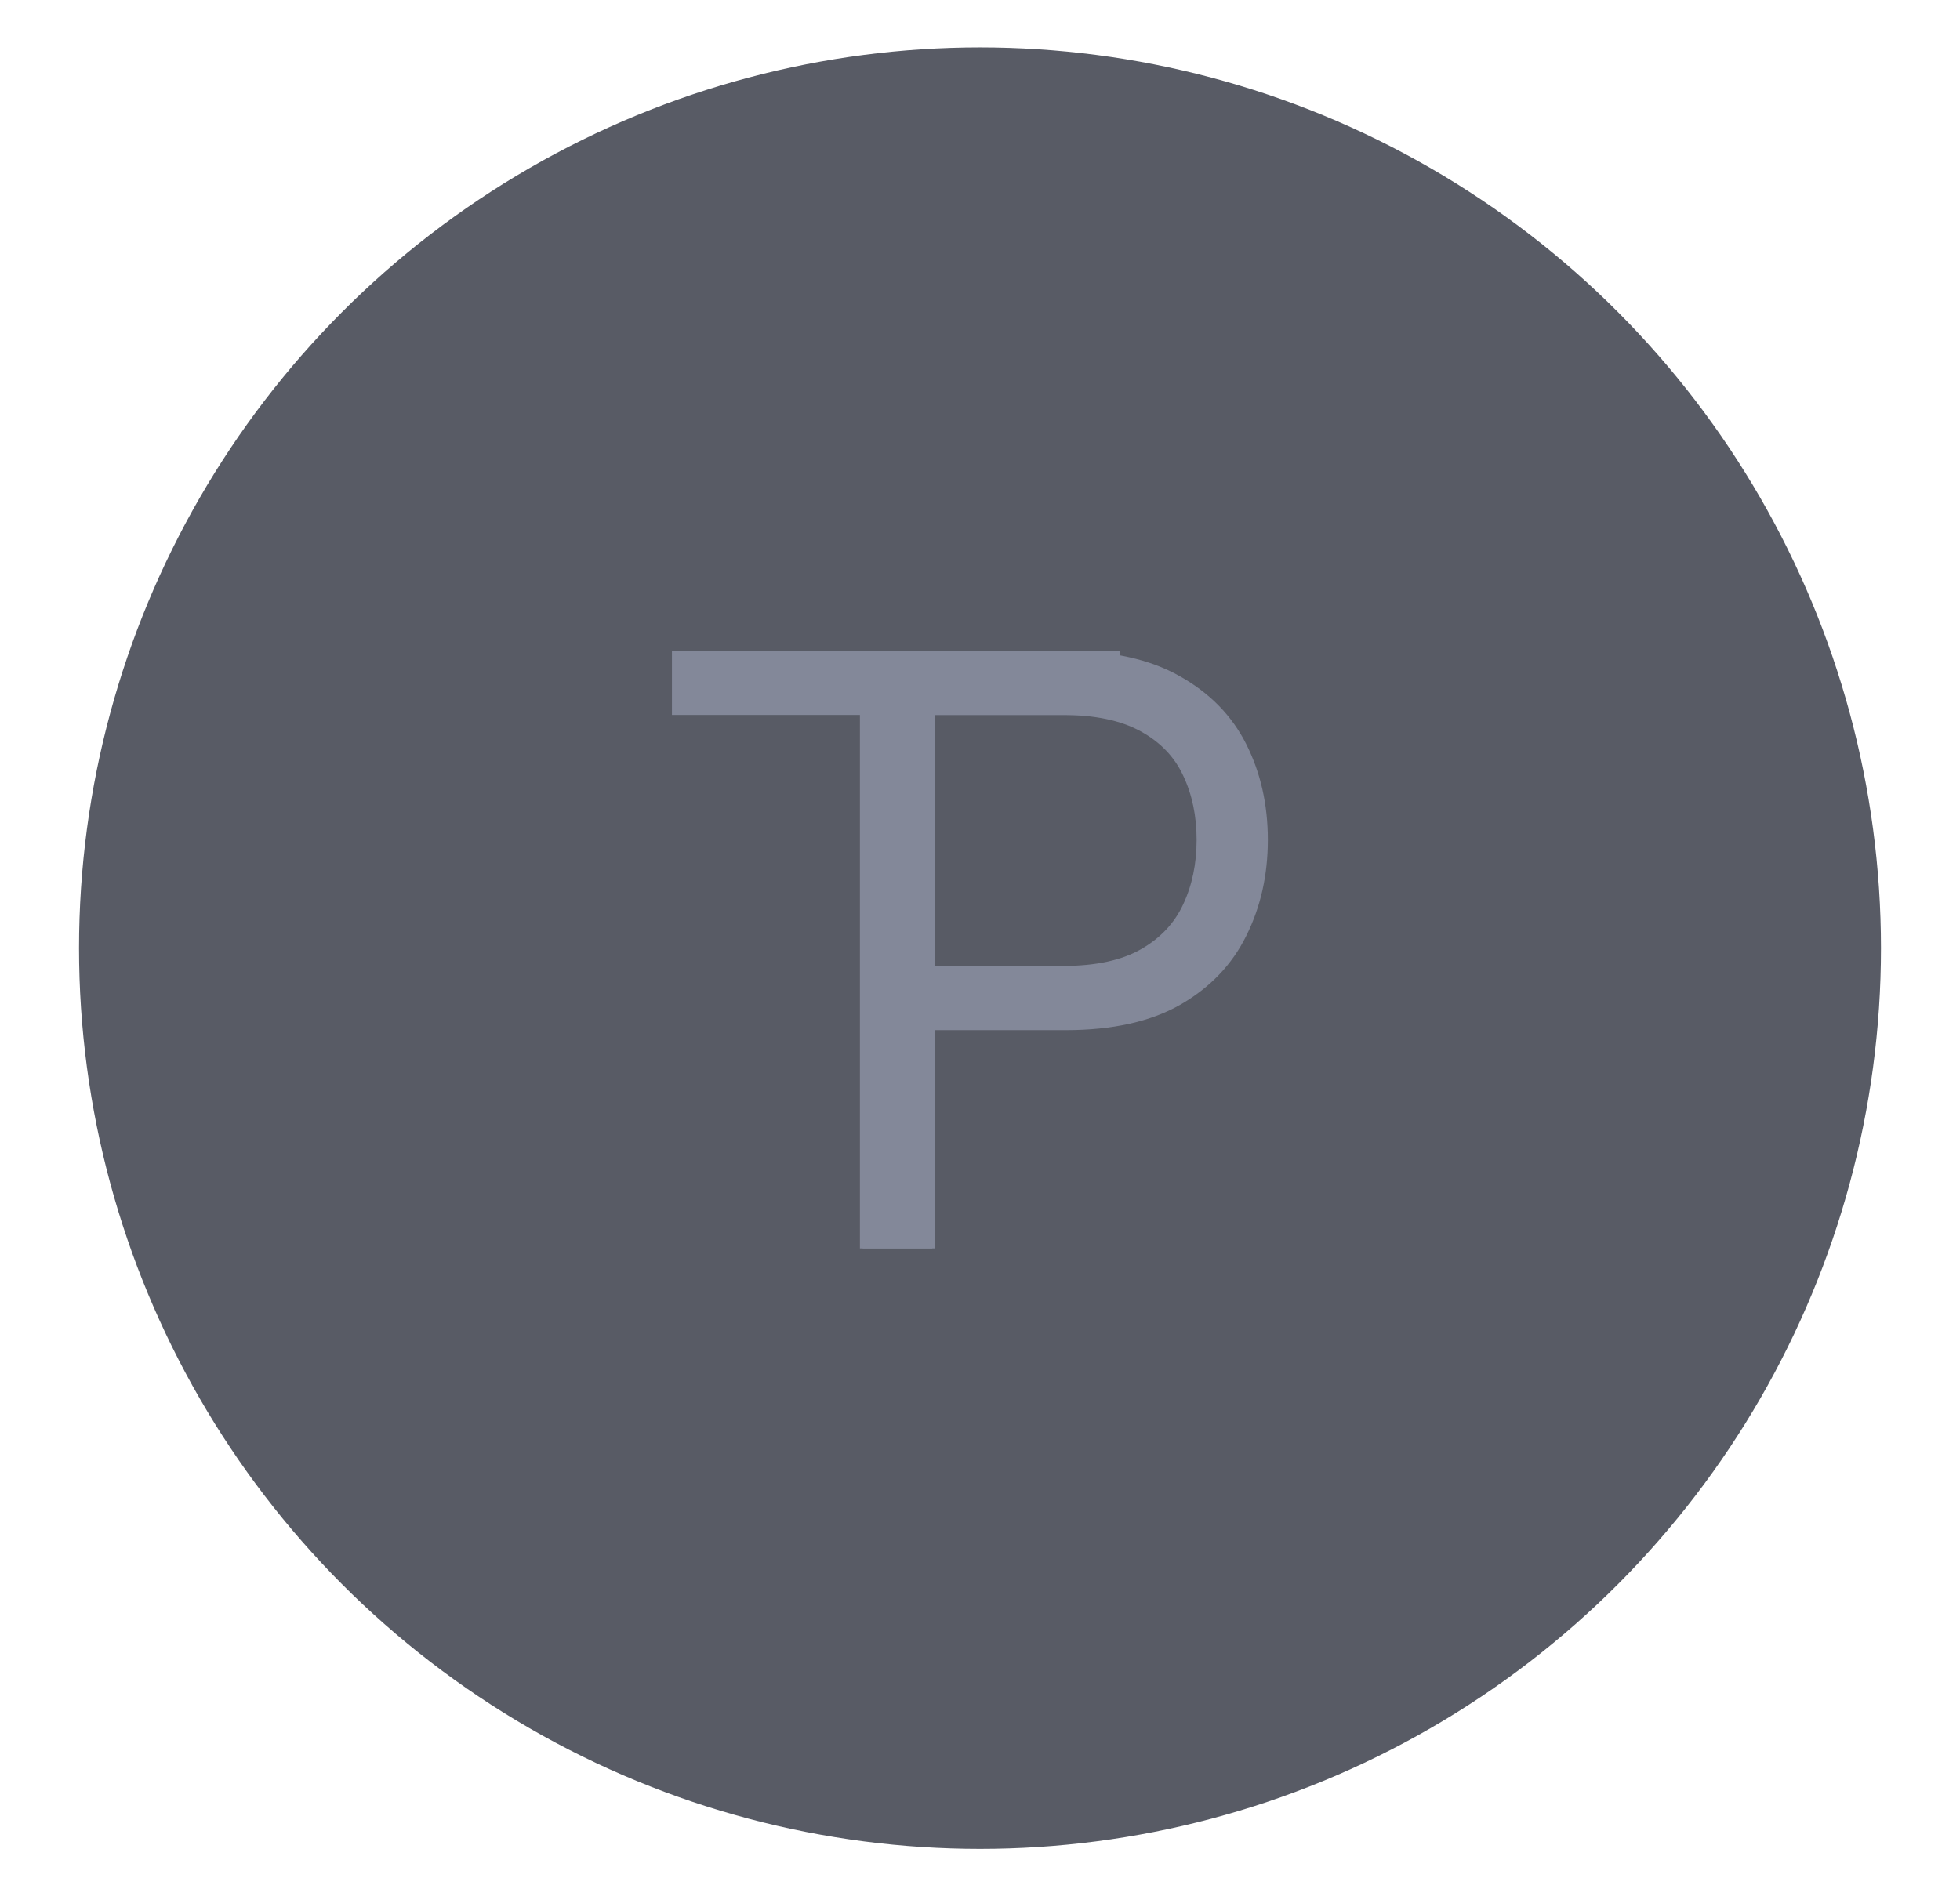 <svg width="124" height="120" viewBox="0 0 124 120" fill="none" xmlns="http://www.w3.org/2000/svg">
<circle cx="62" cy="60" r="57" fill="#585B65"/>
<path d="M54.58 79V41.182H67.358C70.325 41.182 72.75 41.717 74.633 42.788C76.529 43.847 77.933 45.281 78.844 47.091C79.755 48.901 80.21 50.919 80.21 53.148C80.21 55.376 79.755 57.401 78.844 59.223C77.945 61.045 76.554 62.498 74.671 63.581C72.787 64.652 70.374 65.188 67.432 65.188H58.273V61.125H67.284C69.315 61.125 70.947 60.774 72.178 60.072C73.409 59.371 74.301 58.423 74.855 57.229C75.421 56.022 75.704 54.662 75.704 53.148C75.704 51.633 75.421 50.279 74.855 49.085C74.301 47.891 73.403 46.956 72.159 46.278C70.916 45.589 69.266 45.244 67.21 45.244H59.159V79H54.58Z" fill="#838899"/>
<path d="M42.511 45.244V41.182H70.875V45.244H58.983V79H54.403V45.244H42.511Z" fill="#838899"/>
</svg>
